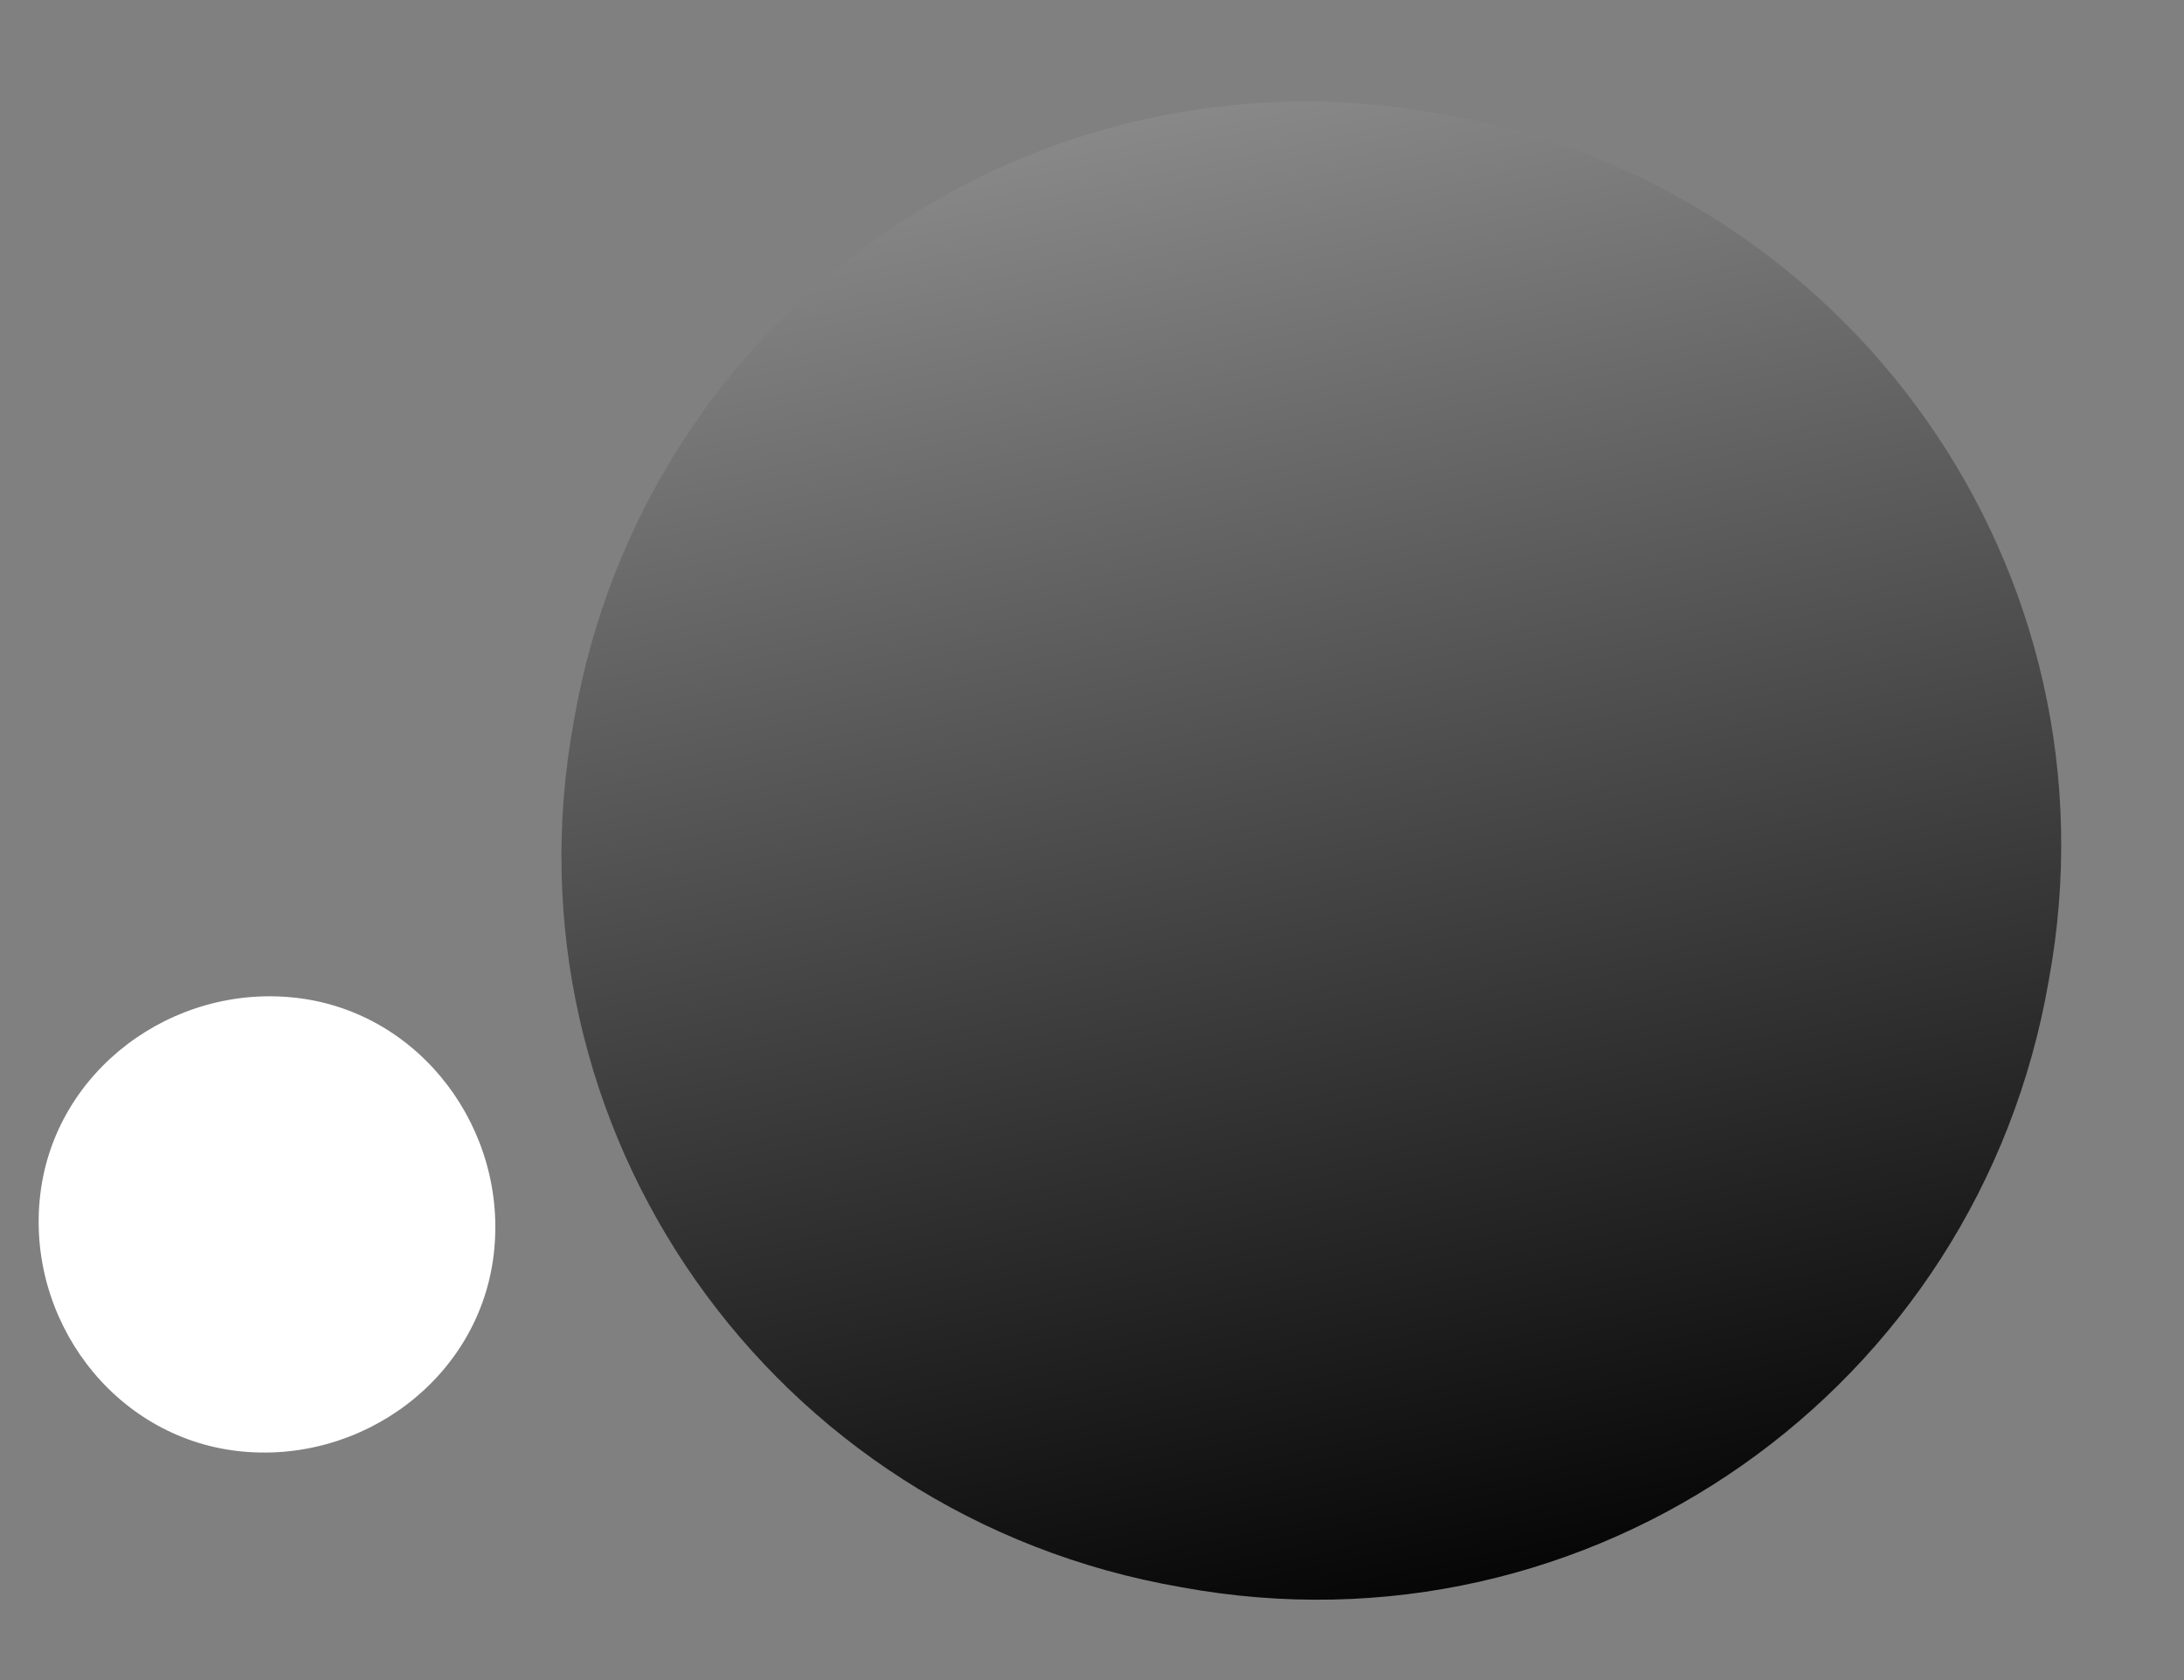 <svg width="26" height="20" viewBox="0 0 26 20" fill="none" xmlns="http://www.w3.org/2000/svg">
<rect x="0" y="0" width="26" height="20" fill="#808080" stroke="none"/>
<path style="mix-blend-mode:screen" d="M24.39 11.672C23.551 16.539 18.933 19.791 14.066 18.895C9.193 18.056 5.936 13.443 6.832 8.581C7.671 3.714 12.289 0.461 17.157 1.357C22.029 2.196 25.287 6.809 24.39 11.672Z" fill="url(#paint0_linear_399_152)"/>
<g style="mix-blend-mode:screen">
<path d="M2.825 17.273C1.345 17.1 0.306 15.7 0.479 14.222C0.652 12.744 2.053 11.706 3.533 11.879C5.012 12.052 6.051 13.452 5.878 14.93C5.706 16.408 4.304 17.445 2.825 17.273Z" fill="white"/>
</g>
<defs>
<linearGradient id="paint0_linear_399_152" x1="12.153" y1="-5.944" x2="17.523" y2="19.729" gradientUnits="userSpaceOnUse">
<stop stop-color="#BFBFBF"/>
<stop offset="1"/>
</linearGradient>
</defs>
</svg>
